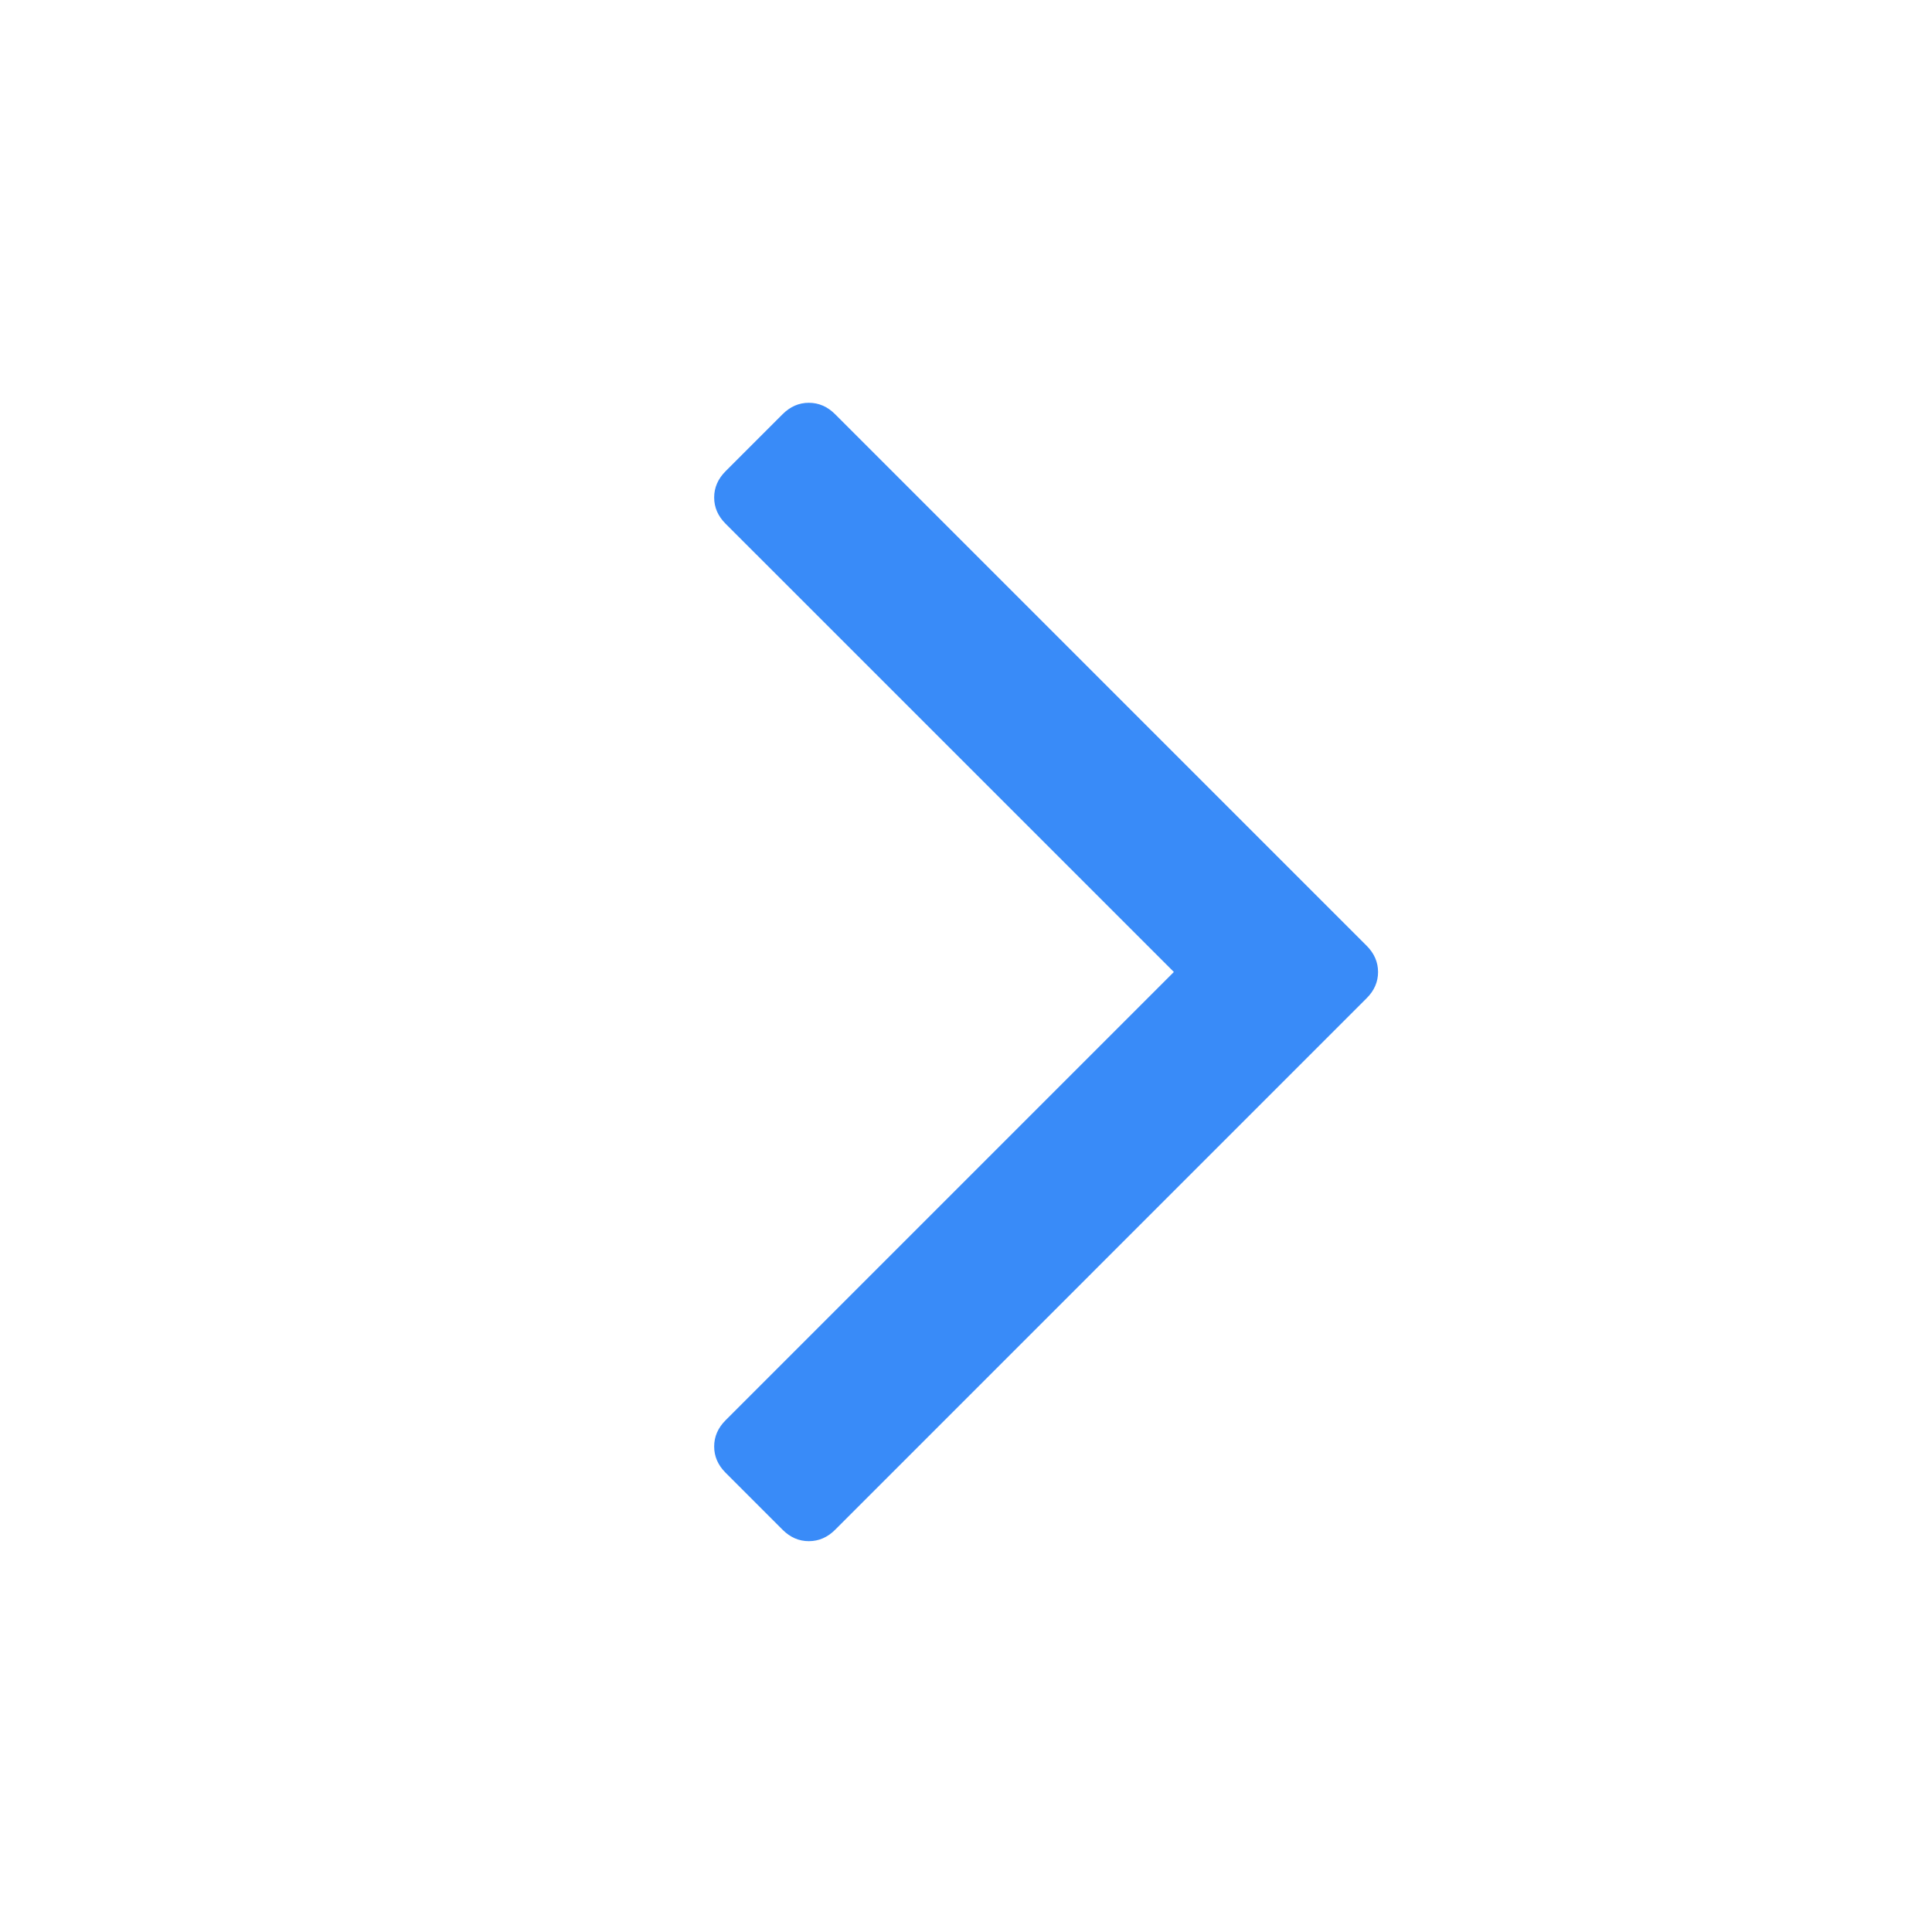 <?xml version="1.0" standalone="no"?><!DOCTYPE svg PUBLIC "-//W3C//DTD SVG 1.1//EN" "http://www.w3.org/Graphics/SVG/1.1/DTD/svg11.dtd"><svg t="1510824233863" class="icon" style="" viewBox="0 0 1024 1024" version="1.1" xmlns="http://www.w3.org/2000/svg" p-id="820" xmlns:xlink="http://www.w3.org/1999/xlink" width="32" height="32"><defs><style type="text/css"></style></defs><path d="M730.398 515.185c0 5.248-2.016 9.872-6.049 13.889l-281.728 281.743c-4.033 4.033-8.672 6.032-13.92 6.032s-9.872-2-13.904-6.032l-30.225-30.24c-4.033-4.033-6.048-8.656-6.048-13.904 0-5.233 2.016-9.872 6.048-13.904l237.6-237.6-237.601-237.585c-4.033-4.033-6.048-8.656-6.048-13.904s2.016-9.887 6.049-13.92l30.224-30.224c4.033-4.033 8.656-6.048 13.904-6.048s9.887 2.016 13.92 6.049l281.728 281.729c4.031 4.031 6.049 8.672 6.049 13.92z" p-id="821" fill="#398BF8"></path></svg>